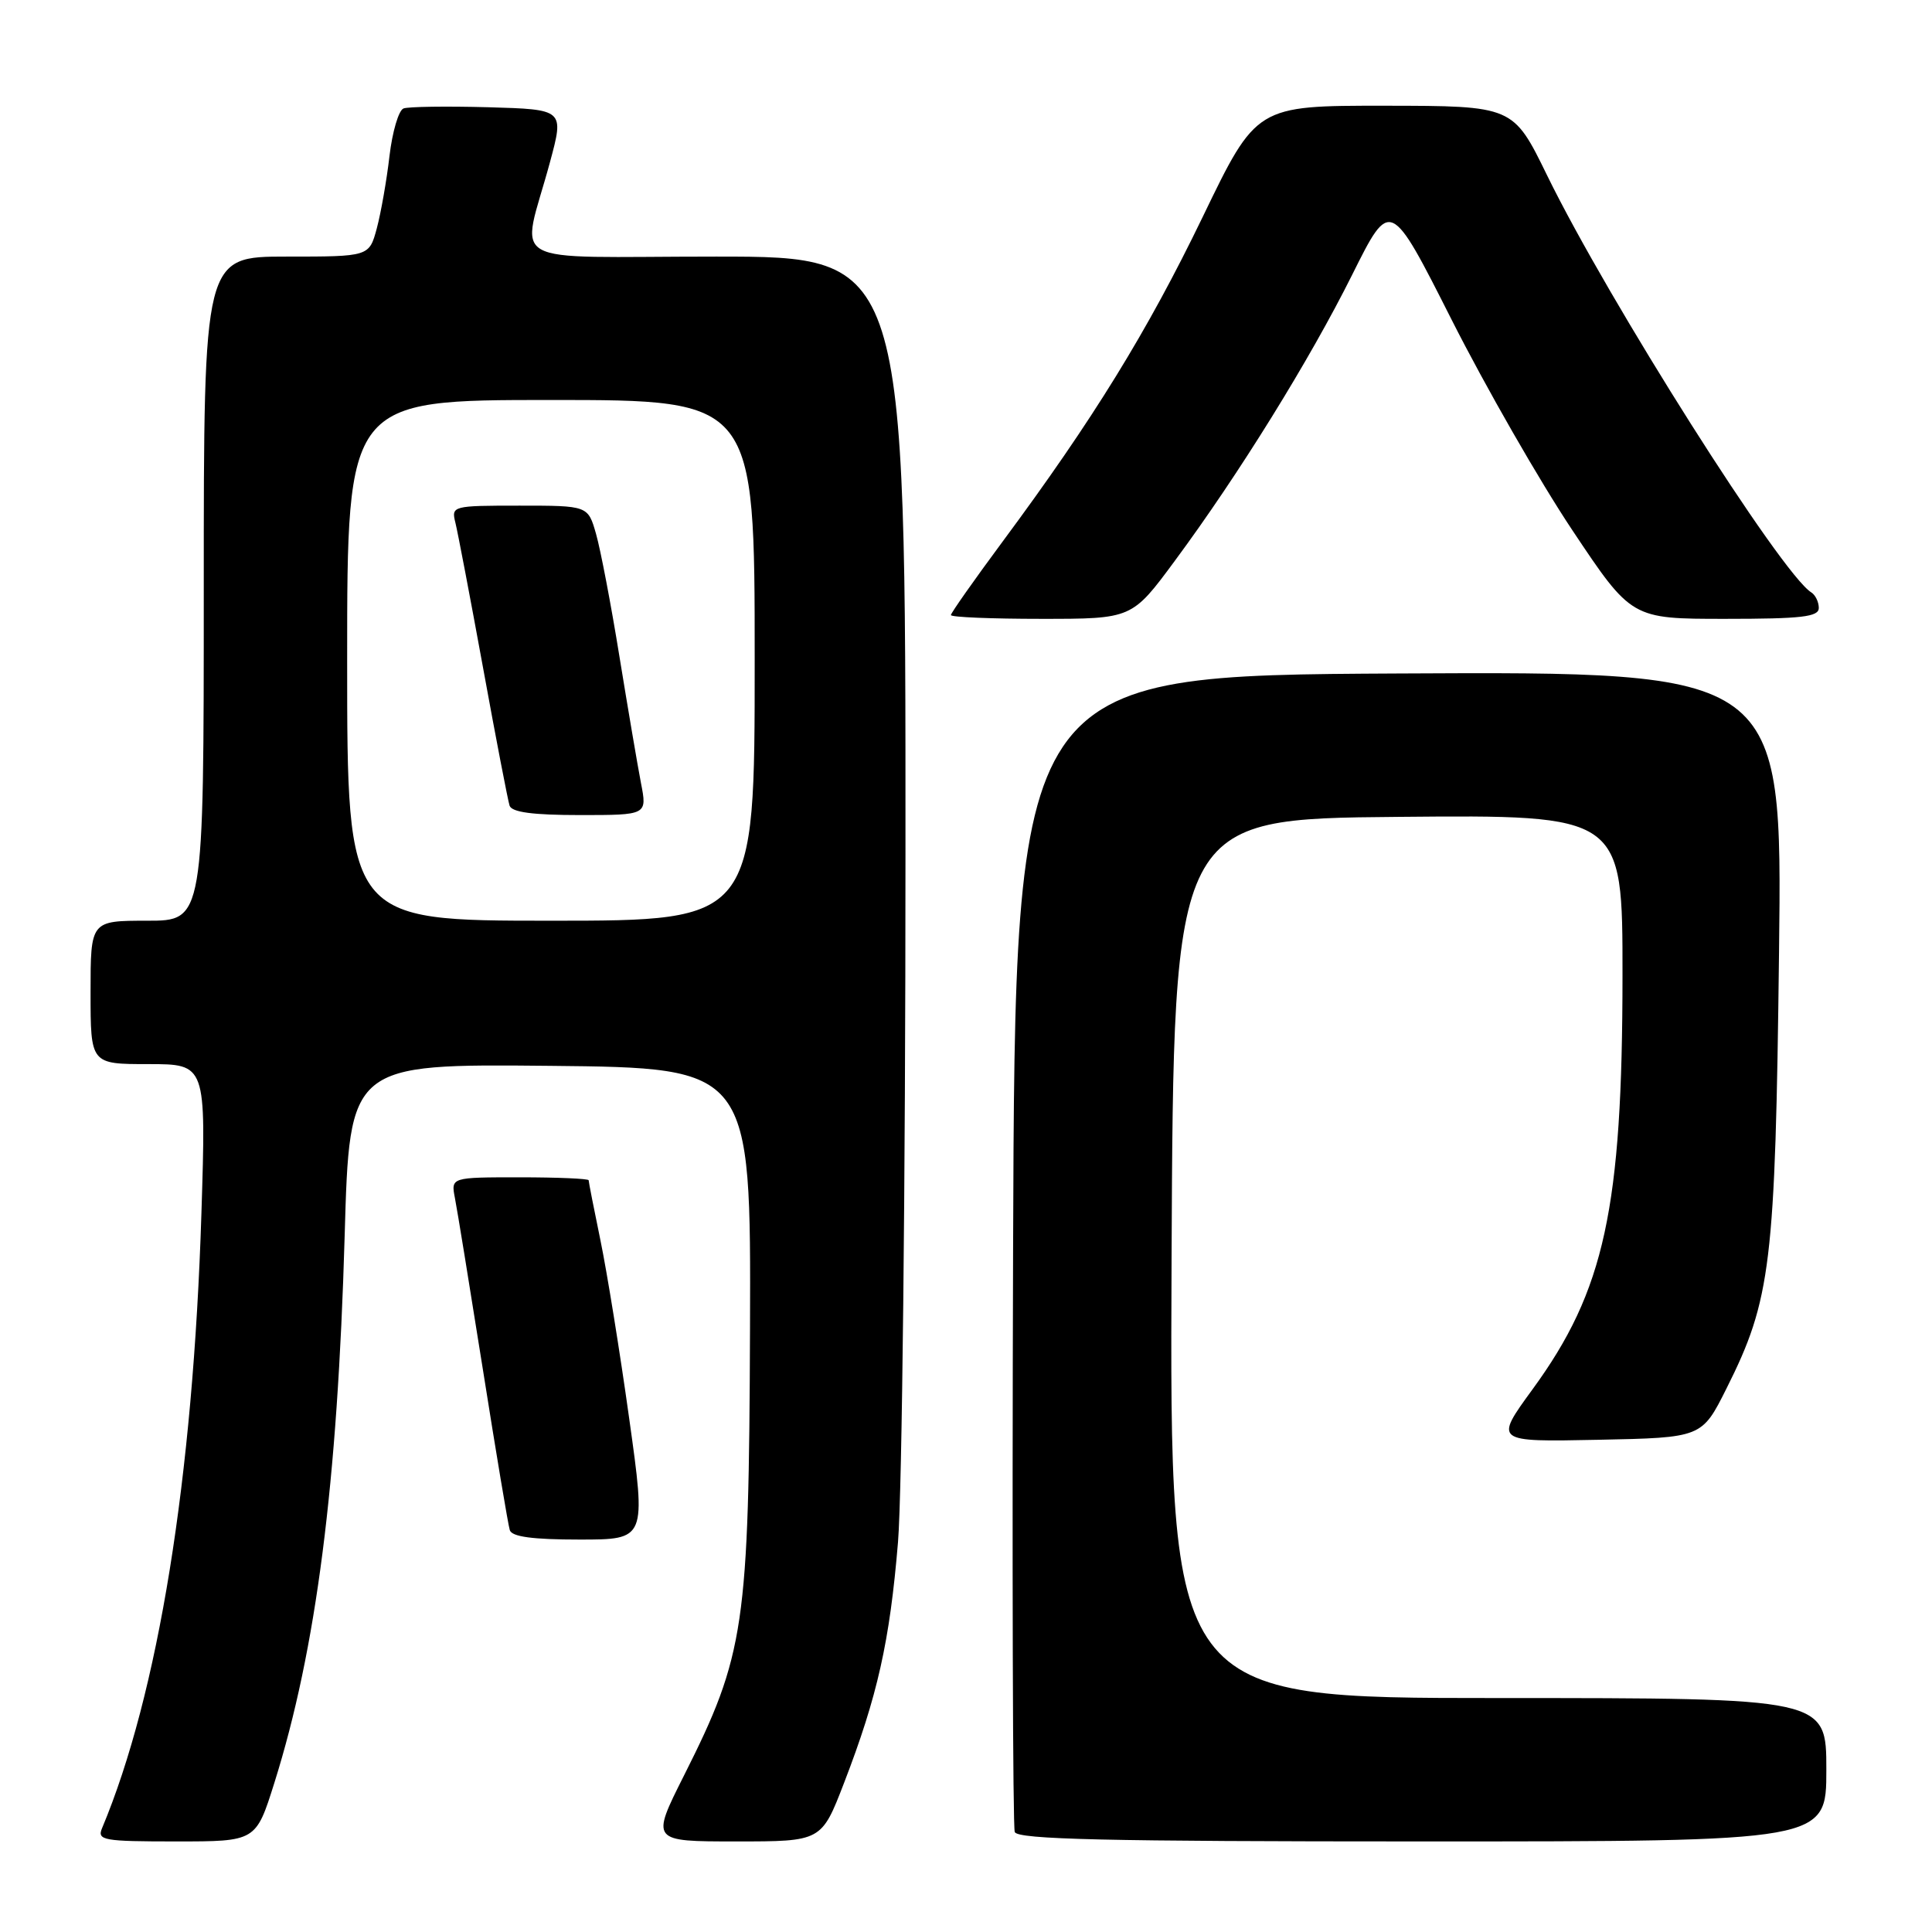 <?xml version="1.0" encoding="UTF-8" standalone="no"?>
<!DOCTYPE svg PUBLIC "-//W3C//DTD SVG 1.1//EN" "http://www.w3.org/Graphics/SVG/1.1/DTD/svg11.dtd" >
<svg xmlns="http://www.w3.org/2000/svg" xmlns:xlink="http://www.w3.org/1999/xlink" version="1.1" viewBox="0 0 256 256">
 <g >
 <path fill="currentColor"
d=" M 36.35 236.25 C 41.91 218.58 44.73 196.60 45.67 163.73 C 46.32 140.97 46.32 140.97 72.91 141.23 C 99.50 141.50 99.50 141.50 99.38 176.00 C 99.24 215.52 98.69 219.25 90.64 235.25 C 86.24 244.00 86.24 244.00 97.55 244.00 C 108.85 244.00 108.85 244.00 111.84 236.25 C 116.28 224.73 117.90 217.49 118.99 204.34 C 119.53 197.83 119.98 156.84 119.98 113.25 C 120.00 34.00 120.00 34.00 94.88 34.00 C 66.21 34.00 69.06 35.62 72.87 21.50 C 74.76 14.50 74.76 14.50 64.70 14.21 C 59.16 14.06 54.11 14.13 53.47 14.37 C 52.82 14.62 51.99 17.45 51.61 20.66 C 51.24 23.87 50.48 28.19 49.93 30.25 C 48.92 34.00 48.92 34.00 37.96 34.00 C 27.00 34.00 27.00 34.00 27.00 78.00 C 27.00 122.00 27.00 122.00 19.50 122.00 C 12.00 122.00 12.00 122.00 12.00 131.50 C 12.00 141.00 12.00 141.00 19.66 141.00 C 27.31 141.00 27.31 141.00 26.69 160.75 C 25.59 195.88 20.97 224.48 13.52 242.25 C 12.85 243.85 13.68 244.00 23.35 244.00 C 33.91 244.00 33.91 244.00 36.35 236.25 Z  M 242.00 234.50 C 242.00 225.00 242.00 225.00 198.49 225.00 C 154.98 225.00 154.98 225.00 155.24 166.75 C 155.50 108.50 155.50 108.50 185.25 108.24 C 215.00 107.97 215.00 107.97 214.99 129.24 C 214.98 160.13 212.62 171.01 203.07 184.09 C 197.99 191.06 197.99 191.06 211.74 190.78 C 225.50 190.50 225.50 190.50 228.76 184.00 C 234.68 172.19 235.24 167.53 235.73 126.24 C 236.17 88.98 236.17 88.98 185.33 89.24 C 134.50 89.50 134.50 89.50 134.24 165.50 C 134.10 207.30 134.20 242.06 134.46 242.75 C 134.83 243.73 146.56 244.00 188.47 244.00 C 242.00 244.00 242.00 244.00 242.00 234.50 Z  M 83.37 187.95 C 82.14 179.12 80.42 168.50 79.56 164.34 C 78.70 160.19 78.00 156.61 78.00 156.39 C 78.00 156.18 73.89 156.00 68.88 156.00 C 59.75 156.00 59.75 156.00 60.28 158.75 C 60.58 160.26 62.24 170.50 63.99 181.50 C 65.73 192.50 67.33 202.06 67.55 202.75 C 67.82 203.63 70.58 204.00 76.78 204.00 C 85.62 204.00 85.62 204.00 83.37 187.95 Z  M 155.65 74.34 C 164.16 62.84 173.54 47.70 179.18 36.39 C 184.22 26.28 184.22 26.28 192.36 42.39 C 196.84 51.25 204.03 63.79 208.34 70.25 C 216.18 82.00 216.18 82.00 228.59 82.00 C 238.73 82.00 241.00 81.74 241.00 80.56 C 241.00 79.77 240.55 78.84 240.01 78.50 C 236.05 76.06 213.12 39.86 205.00 23.24 C 200.50 14.03 200.50 14.03 183.49 14.01 C 166.48 14.00 166.48 14.00 159.36 28.75 C 152.04 43.90 144.86 55.56 132.86 71.75 C 129.09 76.84 126.00 81.23 126.00 81.50 C 126.00 81.78 131.40 82.00 137.99 82.00 C 149.99 82.00 149.99 82.00 155.65 74.34 Z  M 46.00 87.50 C 46.00 53.00 46.00 53.00 73.00 53.00 C 100.00 53.00 100.00 53.00 100.00 87.50 C 100.00 122.00 100.00 122.00 73.00 122.00 C 46.00 122.00 46.00 122.00 46.00 87.50 Z  M 84.93 103.75 C 84.48 101.41 83.20 93.88 82.08 87.00 C 80.97 80.12 79.57 72.81 78.98 70.75 C 77.91 67.00 77.91 67.00 68.84 67.00 C 59.95 67.00 59.79 67.04 60.34 69.25 C 60.65 70.49 62.30 79.15 64.01 88.50 C 65.71 97.85 67.30 106.06 67.52 106.75 C 67.81 107.63 70.61 108.00 76.85 108.00 C 85.76 108.00 85.76 108.00 84.93 103.75 Z "/>
</g>
</svg>